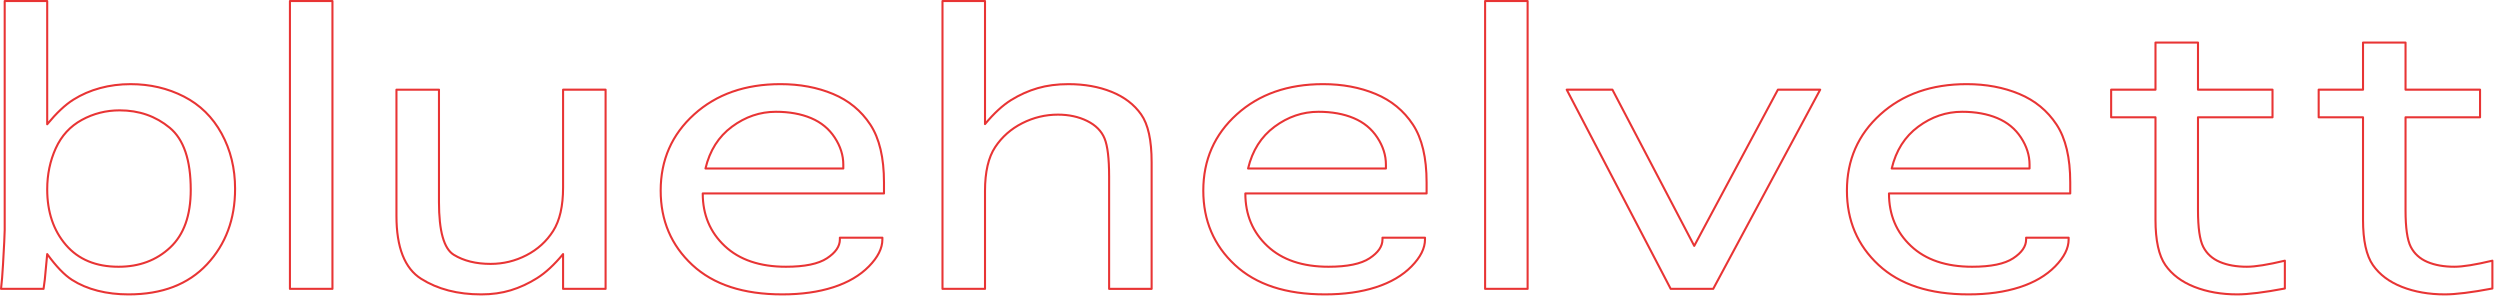 <?xml version="1.0" encoding="UTF-8" standalone="no"?><!DOCTYPE svg PUBLIC "-//W3C//DTD SVG 1.1//EN" "http://www.w3.org/Graphics/SVG/1.1/DTD/svg11.dtd"><svg width="100%" height="100%" viewBox="0 0 289 35" version="1.1" xmlns="http://www.w3.org/2000/svg" xmlns:xlink="http://www.w3.org/1999/xlink" xml:space="preserve" xmlns:serif="http://www.serif.com/" style="fill-rule:evenodd;clip-rule:evenodd;stroke-linejoin:round;stroke-miterlimit:1.414;"><g><g><path d="M5.034,33.392l-4.914,0c0.088,-0.756 0.163,-1.676 0.225,-2.762c0.061,-1.086 0.11,-1.972 0.145,-2.659c0.035,-0.687 0.053,-1.148 0.053,-1.382l0,-26.469l4.914,0l0,14.245c1.075,-1.306 2.083,-2.254 3.026,-2.845c0.942,-0.591 1.972,-1.038 3.091,-1.34c1.118,-0.302 2.294,-0.453 3.527,-0.453c2.237,0 4.289,0.477 6.157,1.432c1.867,0.955 3.32,2.381 4.359,4.278c1.04,1.896 1.559,4.027 1.559,6.39c0,3.505 -1.083,6.415 -3.25,8.731c-2.166,2.316 -5.187,3.473 -9.063,3.473c-1.268,0 -2.457,-0.14 -3.566,-0.422c-1.11,-0.282 -2.101,-0.701 -2.973,-1.258c-0.872,-0.556 -1.827,-1.549 -2.867,-2.979l-0.158,1.67c-0.071,0.921 -0.159,1.704 -0.265,2.35Zm0.423,-11.503c0,2.611 0.722,4.755 2.167,6.432c1.444,1.677 3.47,2.515 6.077,2.515c2.396,0 4.386,-0.742 5.971,-2.226c1.586,-1.485 2.378,-3.704 2.378,-6.659c0,-3.449 -0.81,-5.844 -2.431,-7.184c-1.62,-1.34 -3.549,-2.01 -5.786,-2.01c-1.568,0 -3.025,0.368 -4.373,1.103c-1.347,0.735 -2.351,1.828 -3.012,3.278c-0.66,1.449 -0.991,3.033 -0.991,4.751Z" style="fill:none;stroke:#e83434;stroke-width:0.24px;"/><rect x="33.517" y="0.12" width="4.914" height="33.272" style="fill:none;stroke:#e83434;stroke-width:0.24px;"/><path d="M65.092,10.366l4.914,0l0,23.026l-4.914,0l0,-4.02c-1.022,1.237 -2.026,2.165 -3.012,2.783c-0.987,0.619 -2,1.086 -3.039,1.402c-1.039,0.316 -2.175,0.474 -3.408,0.474c-2.731,0 -5.047,-0.601 -6.949,-1.803c-1.903,-1.203 -2.854,-3.625 -2.854,-7.267l0,-14.595l4.915,0l0,12.987c0,3.367 0.572,5.401 1.717,6.102c1.145,0.701 2.563,1.051 4.254,1.051c1.462,0 2.84,-0.333 4.135,-1c1.295,-0.666 2.325,-1.601 3.091,-2.803c0.767,-1.203 1.15,-2.876 1.15,-5.02l0,-11.317Z" style="fill:none;stroke:#e83434;stroke-width:0.24px;"/><path d="M97.089,27.476l4.914,0l0,0.206c0,1.017 -0.519,2.055 -1.559,3.113c-1.039,1.058 -2.413,1.862 -4.121,2.412c-1.709,0.55 -3.673,0.824 -5.893,0.824c-4.491,0 -7.957,-1.133 -10.397,-3.401c-2.439,-2.268 -3.659,-5.133 -3.659,-8.596c0,-3.546 1.29,-6.484 3.871,-8.813c2.58,-2.33 5.905,-3.494 9.974,-3.494c2.237,0 4.263,0.377 6.077,1.133c1.814,0.756 3.25,1.935 4.307,3.536c1.057,1.601 1.585,3.831 1.585,6.689l0,1.278l-20.952,0c0,2.46 0.85,4.488 2.549,6.082c1.7,1.594 4.056,2.391 7.068,2.391c2.167,0 3.748,-0.326 4.743,-0.979c0.995,-0.653 1.493,-1.378 1.493,-2.175l0,-0.206Zm-15.536,-7.999l15.932,0l0,-0.453c0,-1.072 -0.33,-2.113 -0.991,-3.123c-0.66,-1.01 -1.572,-1.759 -2.734,-2.247c-1.163,-0.488 -2.519,-0.732 -4.069,-0.732c-1.832,0 -3.523,0.574 -5.073,1.721c-1.55,1.148 -2.572,2.759 -3.065,4.834Z" style="fill:none;stroke:#e83434;stroke-width:0.24px;"/><path d="M113.867,33.392l-4.915,0l0,-33.272l4.915,0l0,14.224c1.039,-1.25 2.047,-2.178 3.025,-2.783c0.978,-0.604 1.999,-1.061 3.065,-1.371c1.066,-0.309 2.25,-0.463 3.554,-0.463c1.849,0 3.51,0.295 4.98,0.886c1.471,0.591 2.612,1.46 3.422,2.608c0.81,1.147 1.215,2.985 1.215,5.514l0,14.657l-4.914,0l0,-13.008c0,-2.061 -0.176,-3.521 -0.528,-4.38c-0.353,-0.859 -1.022,-1.533 -2.009,-2.021c-0.986,-0.487 -2.113,-0.731 -3.382,-0.731c-1.444,0 -2.818,0.329 -4.121,0.989c-1.304,0.66 -2.348,1.581 -3.131,2.763c-0.784,1.181 -1.176,2.872 -1.176,5.071l0,11.317Z" style="fill:none;stroke:#e83434;stroke-width:0.24px;"/><path d="M159.815,27.476l4.914,0l0,0.206c0,1.017 -0.519,2.055 -1.559,3.113c-1.039,1.058 -2.413,1.862 -4.122,2.412c-1.708,0.55 -3.672,0.824 -5.892,0.824c-4.491,0 -7.957,-1.133 -10.397,-3.401c-2.439,-2.268 -3.659,-5.133 -3.659,-8.596c0,-3.546 1.29,-6.484 3.871,-8.813c2.58,-2.33 5.905,-3.494 9.974,-3.494c2.237,0 4.263,0.377 6.077,1.133c1.814,0.756 3.25,1.935 4.307,3.536c1.057,1.601 1.585,3.831 1.585,6.689l0,1.278l-20.953,0c0,2.46 0.85,4.488 2.55,6.082c1.7,1.594 4.056,2.391 7.068,2.391c2.167,0 3.748,-0.326 4.743,-0.979c0.995,-0.653 1.493,-1.378 1.493,-2.175l0,-0.206Zm-15.536,-7.999l15.932,0l0,-0.453c0,-1.072 -0.33,-2.113 -0.991,-3.123c-0.66,-1.01 -1.572,-1.759 -2.734,-2.247c-1.163,-0.488 -2.519,-0.732 -4.069,-0.732c-1.832,0 -3.523,0.574 -5.074,1.721c-1.55,1.148 -2.571,2.759 -3.064,4.834Z" style="fill:none;stroke:#e83434;stroke-width:0.24px;"/><rect x="171.678" y="0.12" width="4.914" height="33.272" style="fill:none;stroke:#e83434;stroke-width:0.24px;"/><path d="M193.133,33.392l-12.022,-23.026l5.284,0l9.459,18.058l9.671,-18.058l4.888,0l-12.366,23.026l-4.914,0Z" style="fill:none;stroke:#e83434;stroke-width:0.24px;"/><path d="M234.219,27.476l4.915,0l0,0.206c0,1.017 -0.52,2.055 -1.559,3.113c-1.04,1.058 -2.414,1.862 -4.122,2.412c-1.709,0.55 -3.673,0.824 -5.892,0.824c-4.492,0 -7.958,-1.133 -10.397,-3.401c-2.44,-2.268 -3.66,-5.133 -3.66,-8.596c0,-3.546 1.29,-6.484 3.871,-8.813c2.581,-2.33 5.905,-3.494 9.974,-3.494c2.237,0 4.263,0.377 6.077,1.133c1.815,0.756 3.25,1.935 4.307,3.536c1.057,1.601 1.586,3.831 1.586,6.689l0,1.278l-20.953,0c0,2.46 0.85,4.488 2.55,6.082c1.699,1.594 4.055,2.391 7.067,2.391c2.167,0 3.748,-0.326 4.743,-0.979c0.995,-0.653 1.493,-1.378 1.493,-2.175l0,-0.206Zm-15.536,-7.999l15.932,0l0,-0.453c0,-1.072 -0.33,-2.113 -0.99,-3.123c-0.661,-1.01 -1.573,-1.759 -2.735,-2.247c-1.163,-0.488 -2.519,-0.732 -4.069,-0.732c-1.832,0 -3.523,0.574 -5.073,1.721c-1.55,1.148 -2.572,2.759 -3.065,4.834Z" style="fill:none;stroke:#e83434;stroke-width:0.24px;"/><path d="M264.129,30.135l0,3.216c-2.396,0.454 -4.228,0.68 -5.496,0.68c-1.832,0 -3.483,-0.288 -4.954,-0.865c-1.471,-0.578 -2.589,-1.416 -3.356,-2.515c-0.766,-1.1 -1.149,-2.852 -1.149,-5.257l0,-11.833l-5.126,0l0,-3.195l5.126,0l0,-5.443l4.914,0l0,5.443l8.614,0l0,3.195l-8.614,0l0,10.74c0,2.034 0.203,3.446 0.608,4.237c0.405,0.79 1.044,1.37 1.916,1.742c0.872,0.371 1.915,0.556 3.131,0.556c0.969,0 2.431,-0.234 4.386,-0.701Z" style="fill:none;stroke:#e83434;stroke-width:0.24px;"/><path d="M288.12,30.135l0,3.216c-2.396,0.454 -4.228,0.68 -5.496,0.68c-1.832,0 -3.483,-0.288 -4.954,-0.865c-1.471,-0.578 -2.589,-1.416 -3.356,-2.515c-0.766,-1.1 -1.149,-2.852 -1.149,-5.257l0,-11.833l-5.126,0l0,-3.195l5.126,0l0,-5.443l4.915,0l0,5.443l8.613,0l0,3.195l-8.613,0l0,10.74c0,2.034 0.202,3.446 0.607,4.237c0.405,0.79 1.044,1.37 1.916,1.742c0.872,0.371 1.916,0.556 3.131,0.556c0.969,0 2.431,-0.234 4.386,-0.701Z" style="fill:none;stroke:#e83434;stroke-width:0.24px;"/></g></g></svg>